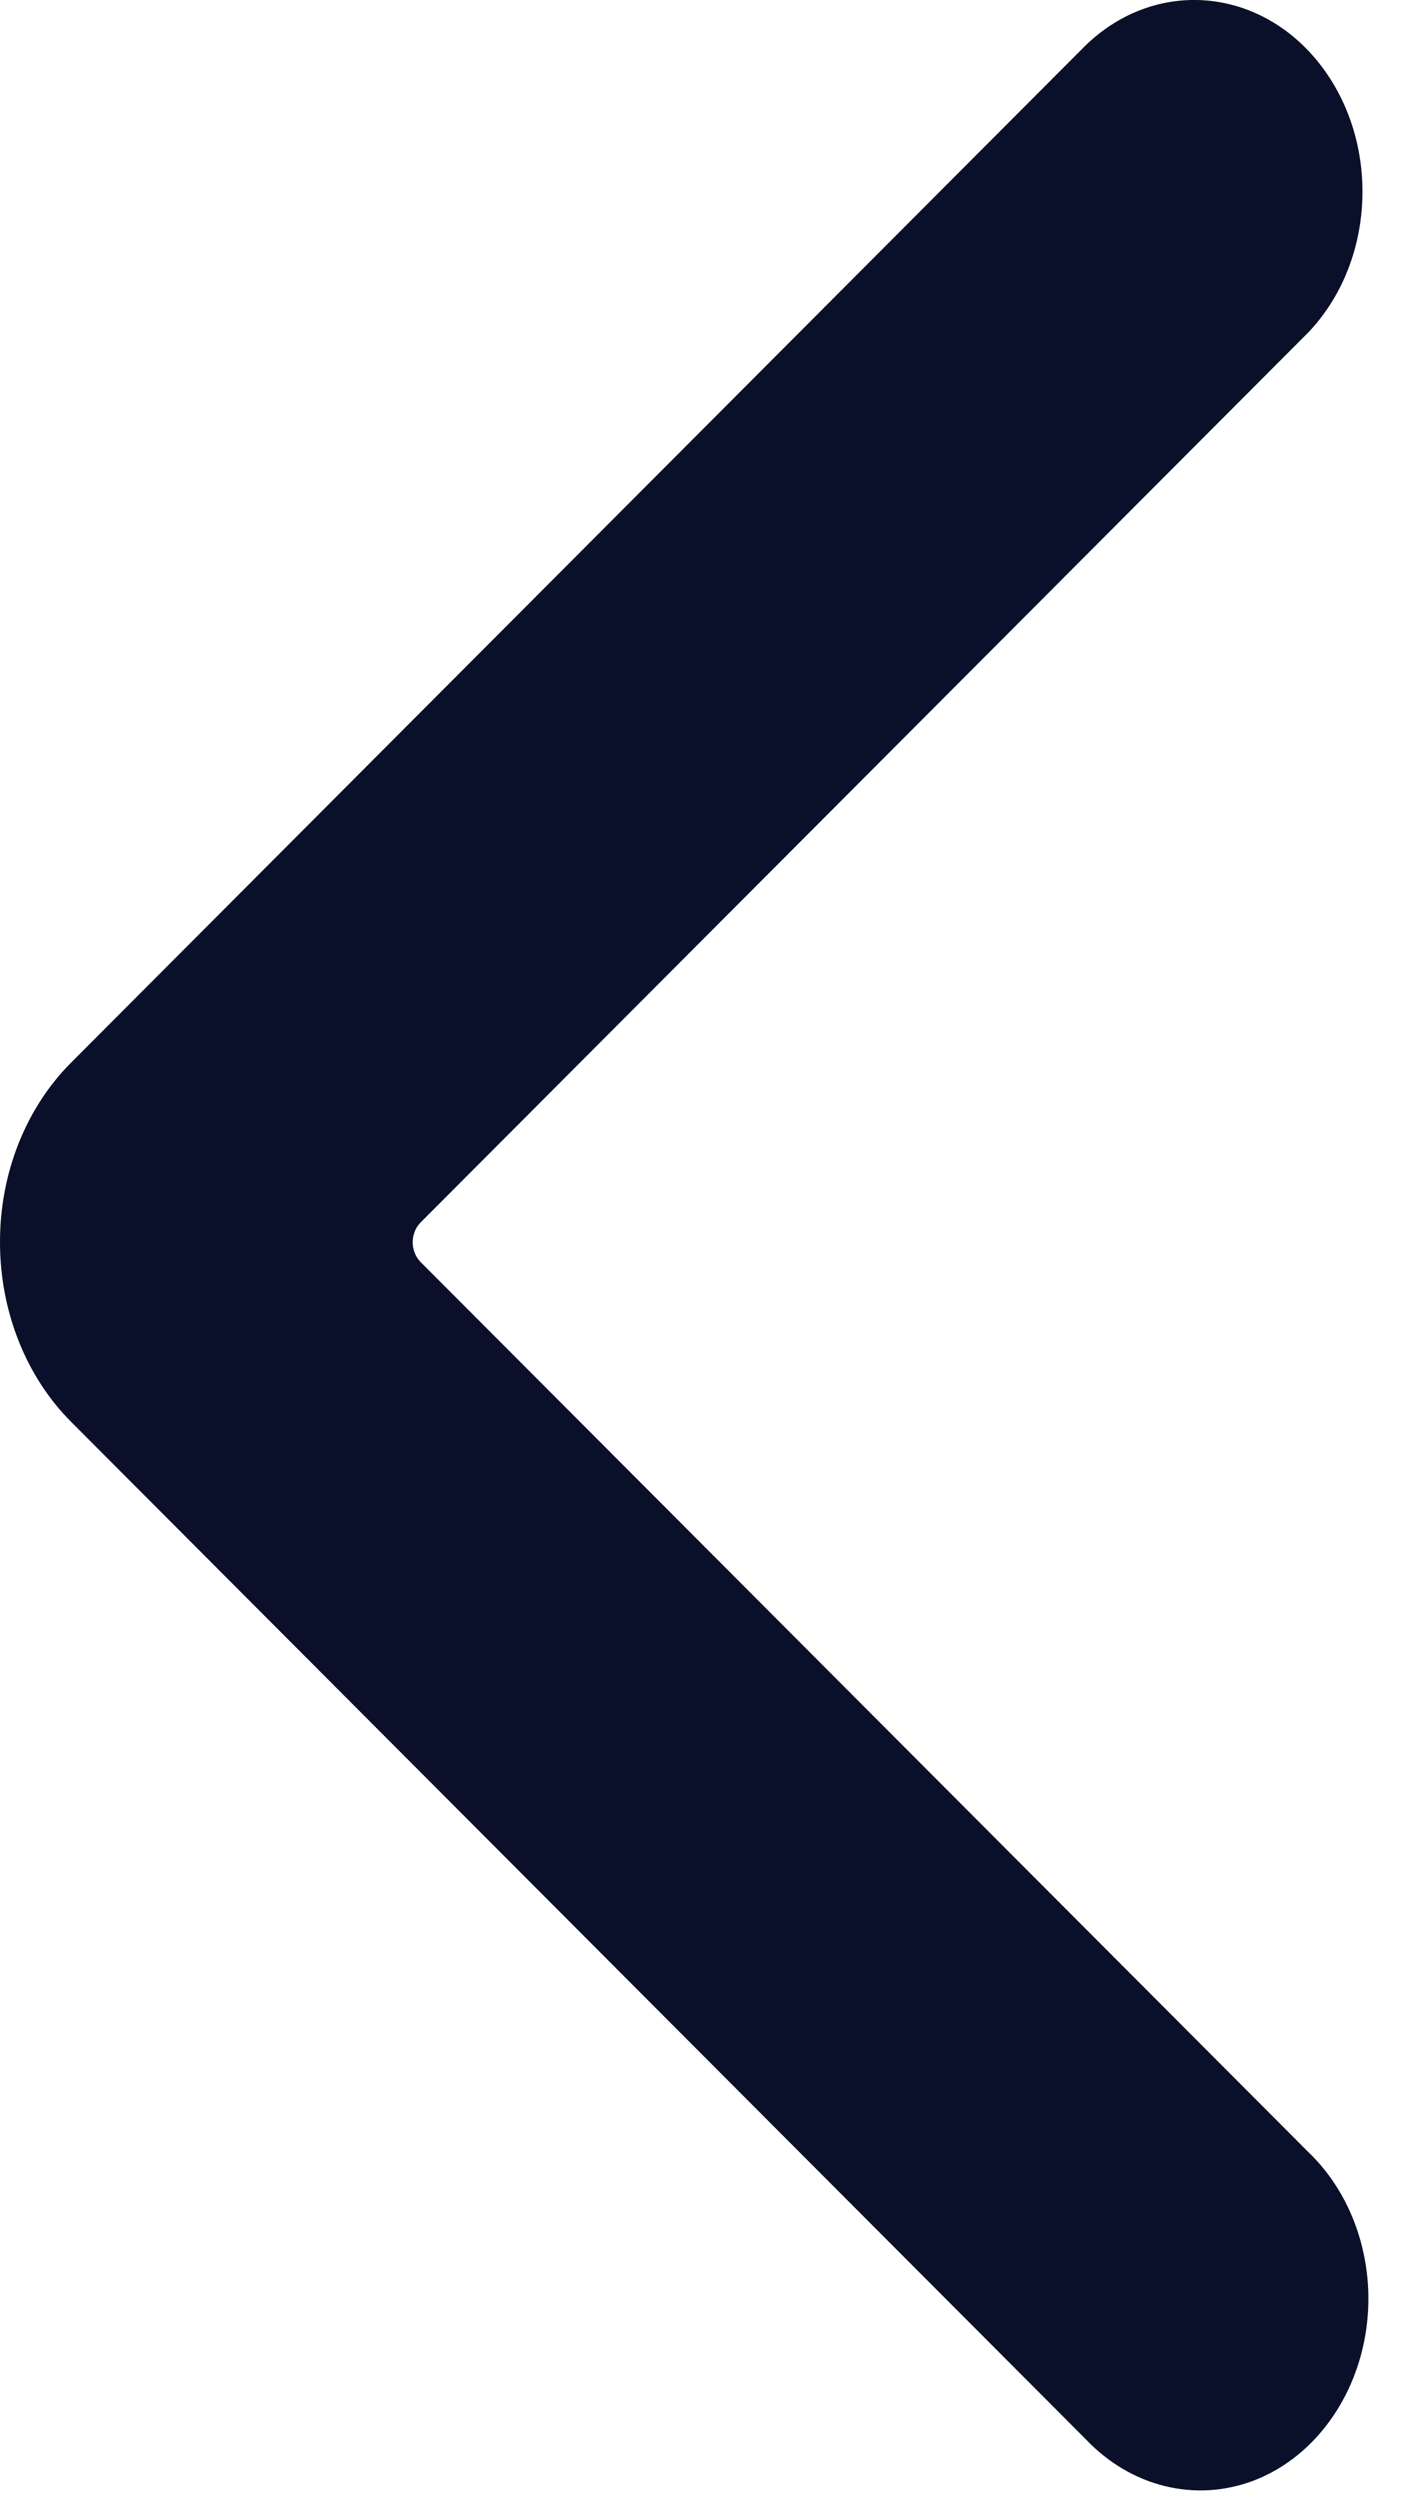 <svg width="8" height="14" viewBox="0 0 8 14" fill="none" xmlns="http://www.w3.org/2000/svg">
<path d="M-0 6.957C-0.001 6.572 0.144 6.206 0.397 5.952L6.085 0.251C6.477 -0.124 7.06 -0.073 7.398 0.364C7.736 0.802 7.706 1.467 7.329 1.862L2.355 6.847C2.328 6.875 2.312 6.915 2.312 6.957C2.312 6.998 2.328 7.038 2.355 7.066L7.329 12.051C7.591 12.301 7.714 12.693 7.649 13.076C7.584 13.458 7.343 13.771 7.019 13.893C6.694 14.014 6.337 13.926 6.085 13.662L0.399 7.963C0.145 7.709 -0 7.342 -0 6.957Z" fill="#0A102A"/>
</svg>
